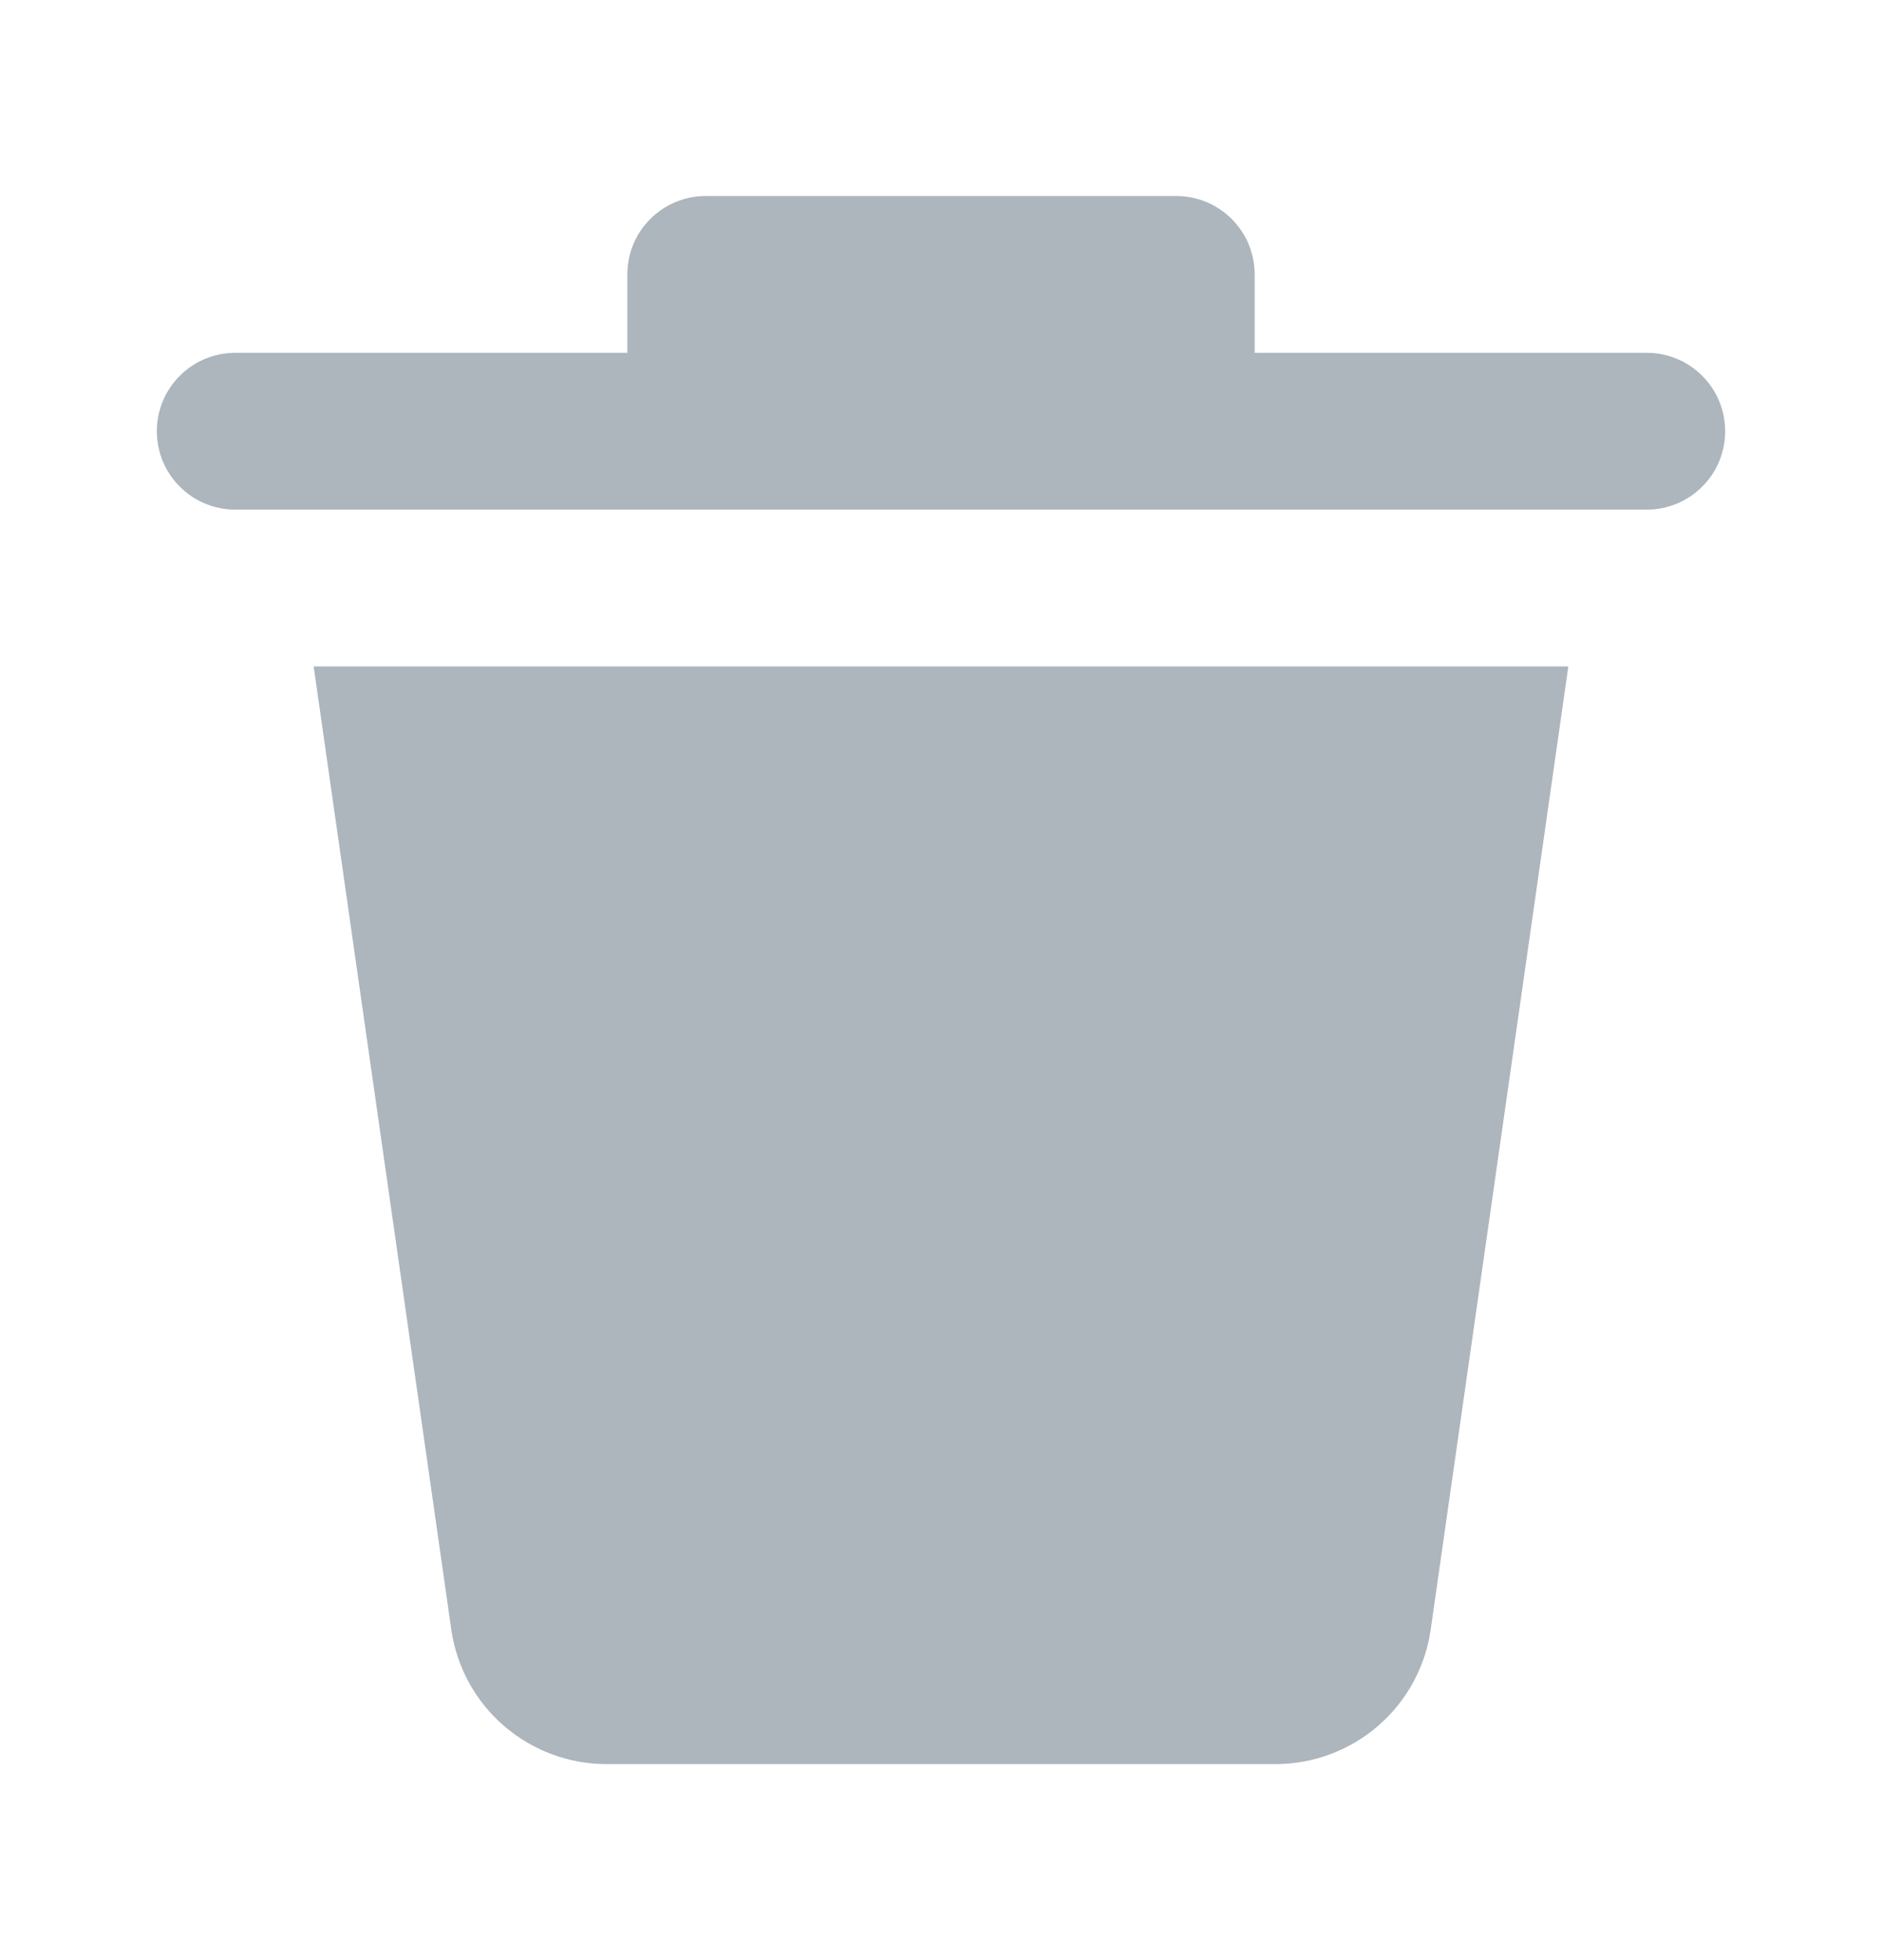 <svg width="24" height="25" viewBox="0 0 24 25" fill="none" xmlns="http://www.w3.org/2000/svg">
<path d="M5.755 20.783L4 8.5H20L18.245 20.783C18.177 21.26 17.939 21.696 17.575 22.011C17.212 22.326 16.746 22.5 16.265 22.5H7.735C7.254 22.5 6.788 22.326 6.425 22.011C6.061 21.696 5.823 21.26 5.755 20.783ZM21 4.5H16V3.5C16 3.235 15.895 2.98 15.707 2.793C15.52 2.605 15.265 2.5 15 2.5H9C8.735 2.5 8.48 2.605 8.293 2.793C8.105 2.98 8 3.235 8 3.5V4.5H3C2.735 4.5 2.48 4.605 2.293 4.793C2.105 4.98 2 5.235 2 5.5C2 5.765 2.105 6.02 2.293 6.207C2.48 6.395 2.735 6.5 3 6.5H21C21.265 6.5 21.52 6.395 21.707 6.207C21.895 6.02 22 5.765 22 5.5C22 5.235 21.895 4.98 21.707 4.793C21.52 4.605 21.265 4.5 21 4.5Z" fill="#ADB5BD"/>
</svg>
